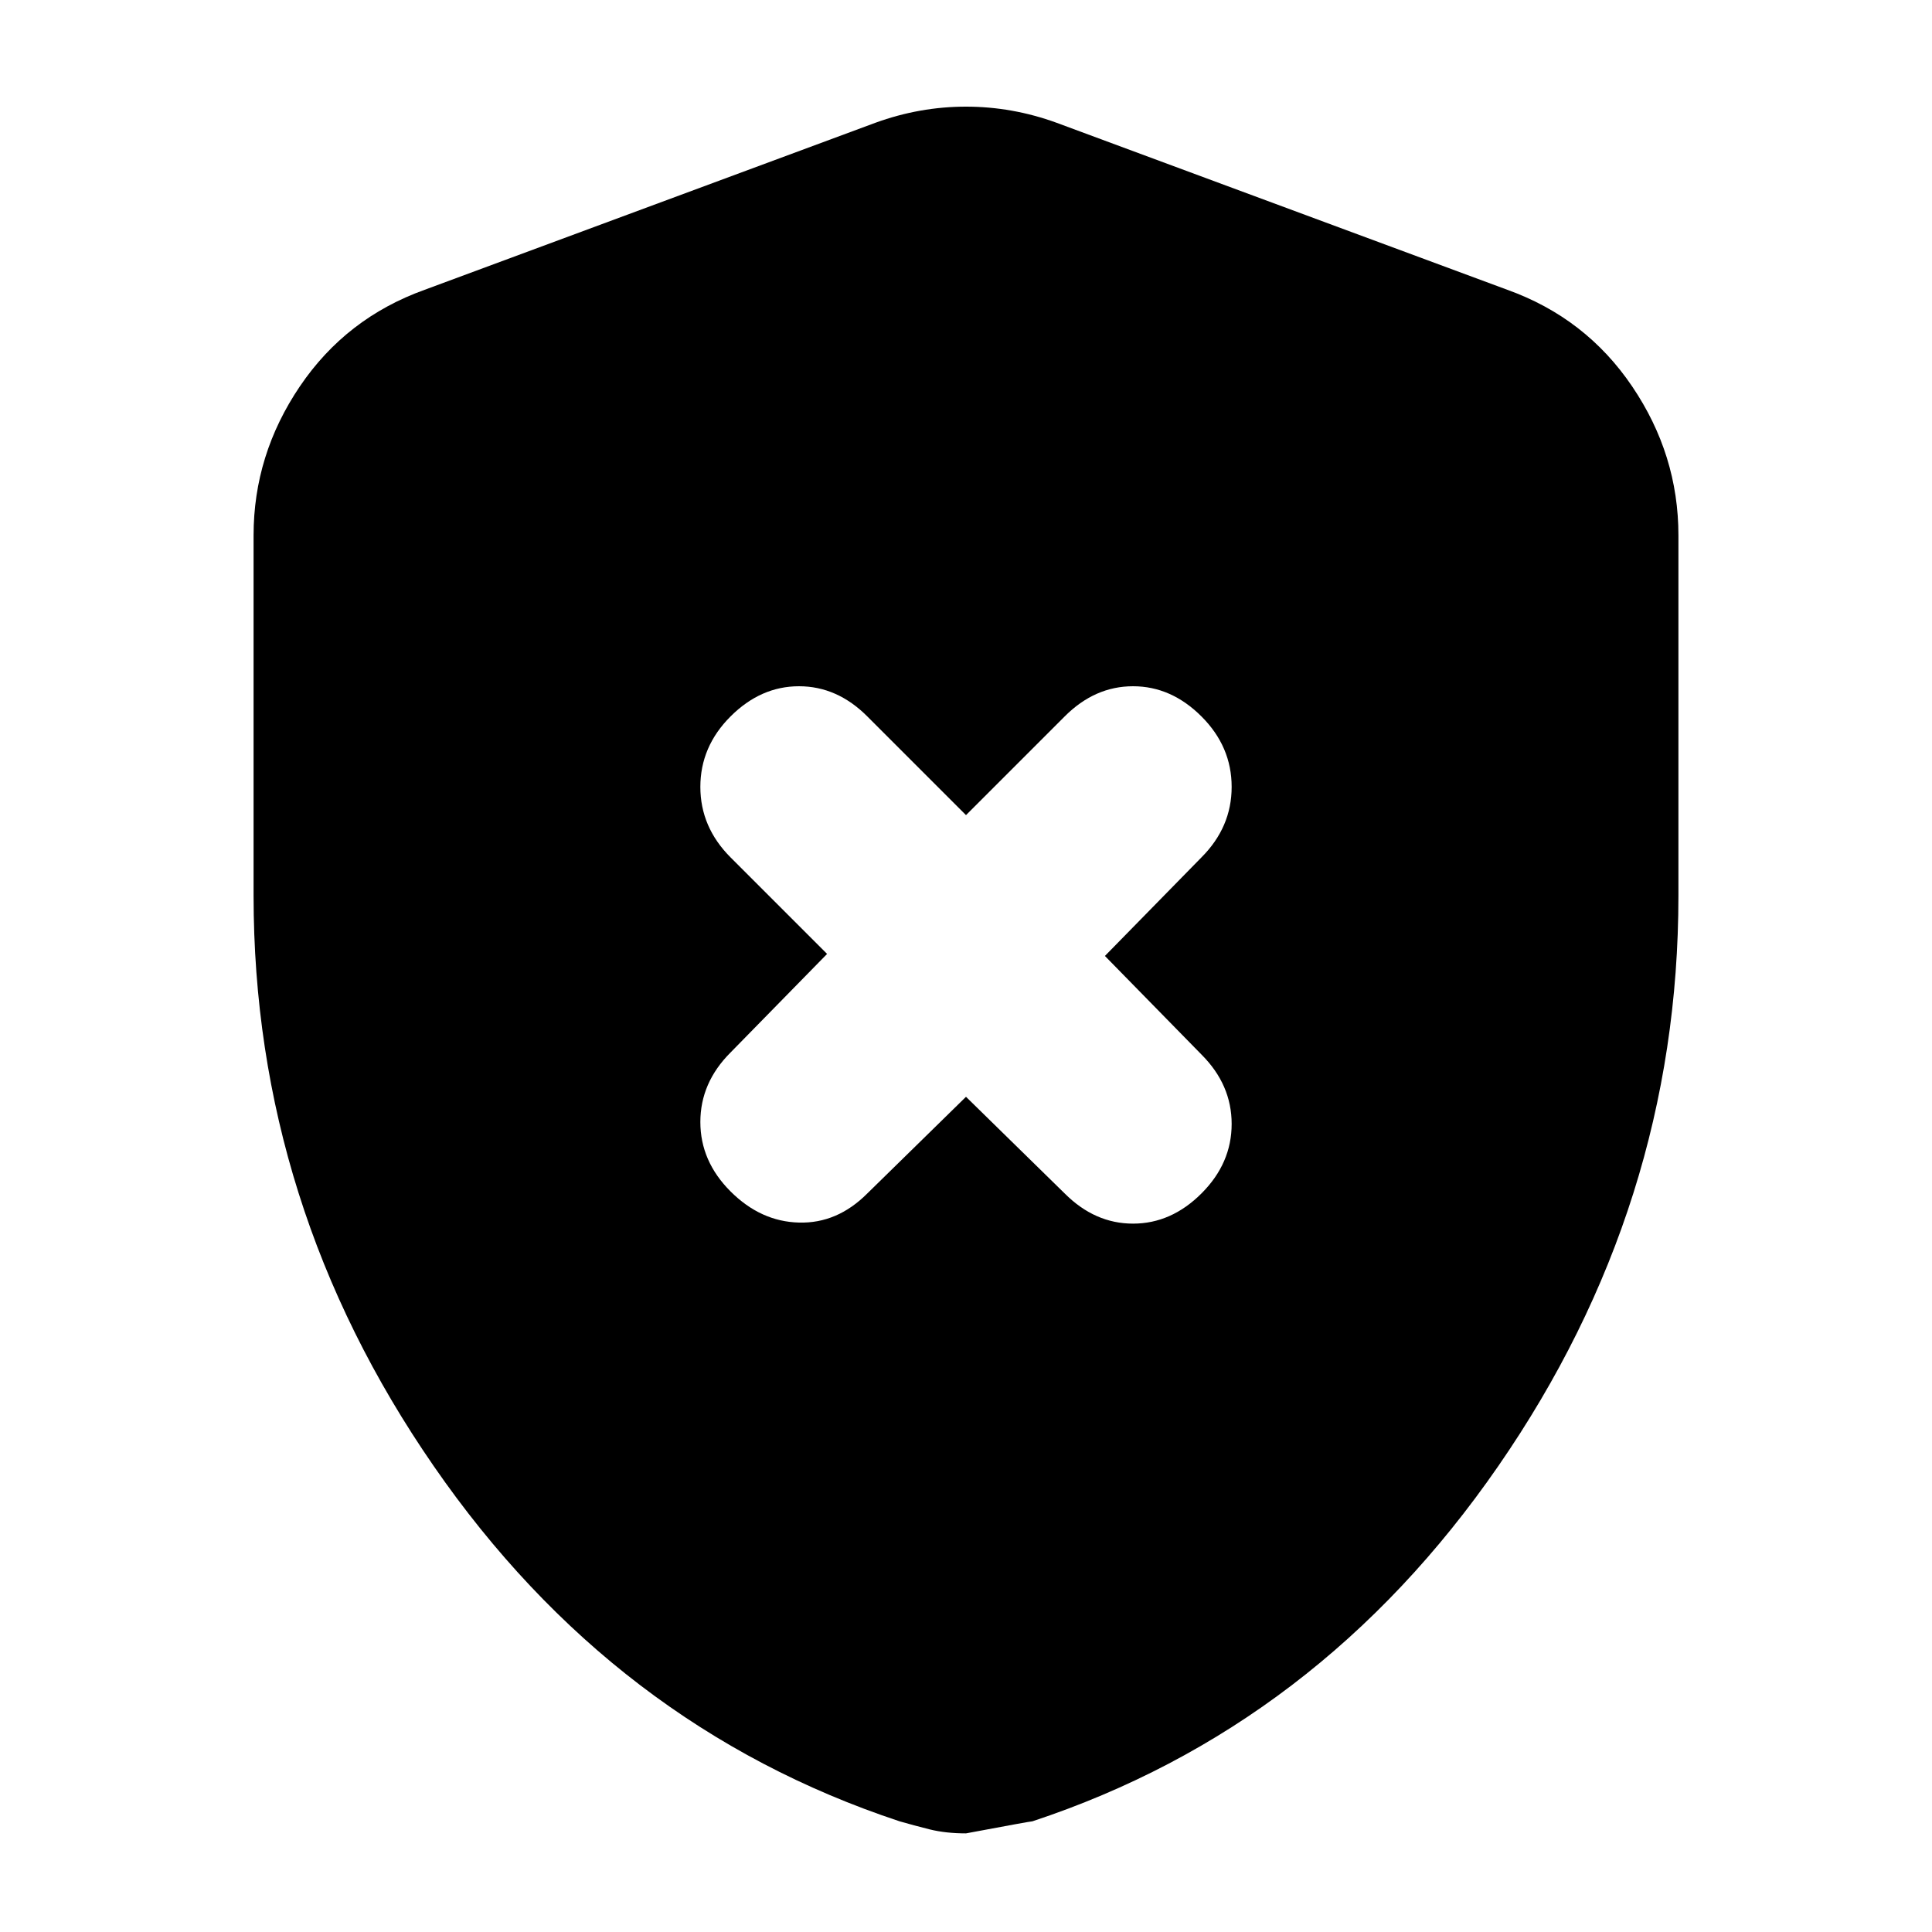 <svg xmlns="http://www.w3.org/2000/svg" height="20" width="20"><path d="M10 11.354 11.021 12.354Q11.333 12.667 11.729 12.667Q12.125 12.667 12.438 12.354Q12.75 12.042 12.75 11.635Q12.75 11.229 12.438 10.917L11.438 9.896L12.438 8.875Q12.75 8.562 12.75 8.146Q12.75 7.729 12.438 7.417Q12.125 7.104 11.729 7.104Q11.333 7.104 11.021 7.417L10 8.438L8.979 7.417Q8.667 7.104 8.271 7.104Q7.875 7.104 7.562 7.417Q7.25 7.729 7.25 8.146Q7.25 8.562 7.562 8.875L8.562 9.875L7.562 10.896Q7.25 11.208 7.25 11.615Q7.25 12.021 7.562 12.333Q7.875 12.646 8.271 12.656Q8.667 12.667 8.979 12.354ZM10 18.979Q9.792 18.979 9.625 18.938Q9.458 18.896 9.312 18.854Q6.354 17.875 4.49 15.177Q2.625 12.479 2.625 9.271V5.542Q2.625 4.708 3.104 4Q3.583 3.292 4.396 3L9.062 1.271Q9.521 1.104 10 1.104Q10.479 1.104 10.938 1.271L15.604 3Q16.417 3.292 16.896 4Q17.375 4.708 17.375 5.542V9.271Q17.375 12.479 15.51 15.177Q13.646 17.875 10.688 18.854Q10.667 18.854 10 18.979Z"/></svg>